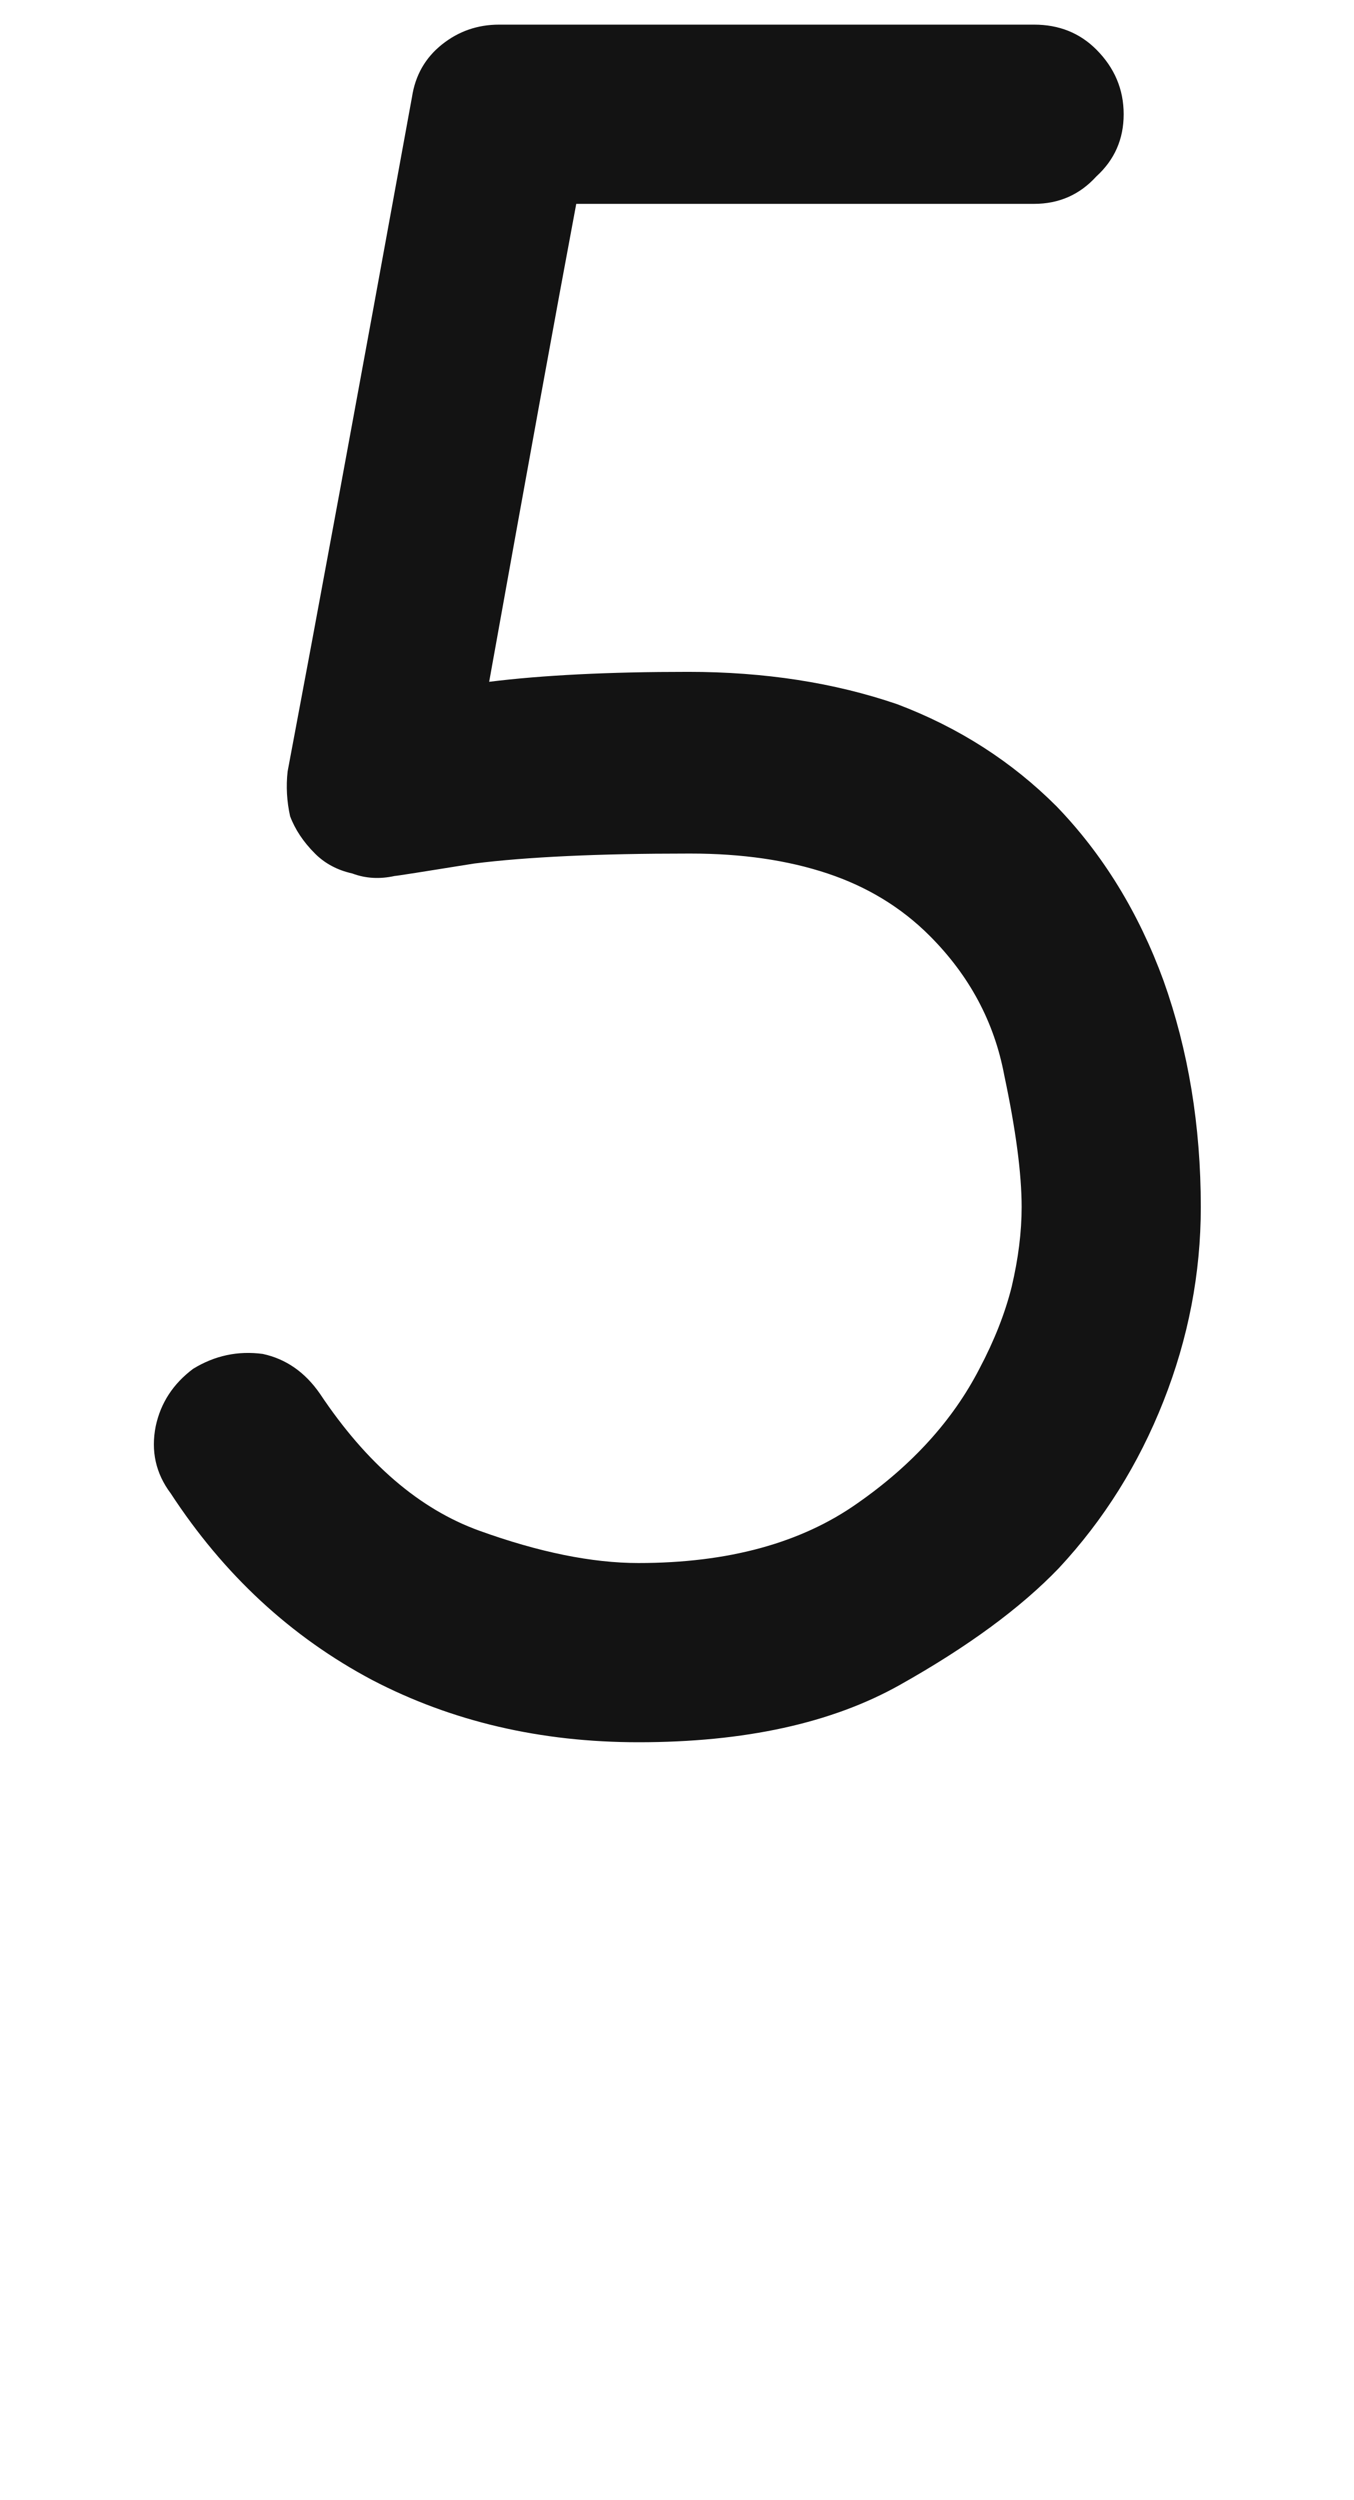 <svg xmlns="http://www.w3.org/2000/svg" width="110" height="203" viewBox="0 0 110 203"><path fill="#131313" d="M2371.587,121.268 C2370.374,119.65 2369.97,117.831 2370.374,115.81 C2370.778,113.923 2371.789,112.373 2373.406,111.16 C2375.158,110.082 2377.045,109.678 2379.066,109.947 C2380.953,110.352 2382.503,111.43 2383.716,113.182 C2387.489,118.842 2391.802,122.548 2396.653,124.3 C2401.505,126.052 2405.817,126.928 2409.591,126.928 C2416.868,126.928 2422.798,125.311 2427.38,122.076 C2431.827,118.977 2435.129,115.338 2437.285,111.16 C2438.498,108.869 2439.374,106.646 2439.913,104.489 C2440.452,102.198 2440.721,100.042 2440.721,98.021 C2440.721,95.325 2440.25,91.754 2439.306,87.307 C2438.498,82.994 2436.476,79.221 2433.242,75.986 C2430.951,73.695 2428.188,72.011 2424.954,70.933 C2421.72,69.854 2418.013,69.315 2413.836,69.315 C2413.701,69.315 2413.634,69.315 2413.634,69.315 C2413.634,69.315 2413.634,69.315 2413.634,69.315 C2406.356,69.315 2400.561,69.585 2396.249,70.124 C2392.071,70.798 2389.915,71.135 2389.78,71.135 C2388.567,71.404 2387.422,71.337 2386.344,70.933 C2385.131,70.663 2384.12,70.124 2383.311,69.315 C2382.368,68.372 2381.694,67.361 2381.29,66.283 C2381.02,65.07 2380.953,63.857 2381.088,62.645 C2383.379,50.516 2386.748,32.255 2391.195,7.862 C2391.465,6.11 2392.273,4.695 2393.621,3.617 C2394.969,2.539 2396.518,2 2398.27,2 C2407.973,2 2422.461,2 2441.732,2 C2443.754,2 2445.438,2.674 2446.786,4.021 C2448.268,5.504 2449.01,7.256 2449.01,9.277 C2449.01,11.299 2448.268,12.983 2446.786,14.331 C2445.438,15.813 2443.754,16.555 2441.732,16.555 C2433.377,16.555 2420.978,16.555 2404.537,16.555 C2402.92,25.18 2400.561,38.117 2397.462,55.367 C2399.618,55.098 2402.044,54.896 2404.739,54.761 C2407.434,54.626 2410.399,54.559 2413.634,54.559 C2419.833,54.559 2425.493,55.435 2430.614,57.187 C2435.6,59.073 2439.913,61.836 2443.552,65.475 C2447.325,69.383 2450.222,74.1 2452.244,79.625 C2454.265,85.285 2455.276,91.417 2455.276,98.021 C2455.276,103.411 2454.265,108.667 2452.244,113.788 C2450.222,118.909 2447.392,123.424 2443.754,127.332 C2440.654,130.566 2436.342,133.733 2430.816,136.833 C2425.291,139.933 2418.216,141.482 2409.591,141.482 C2401.639,141.482 2394.43,139.798 2387.961,136.429 C2381.357,132.925 2375.899,127.871 2371.587,121.268 Z" transform="translate(-2357.722)"/></svg>